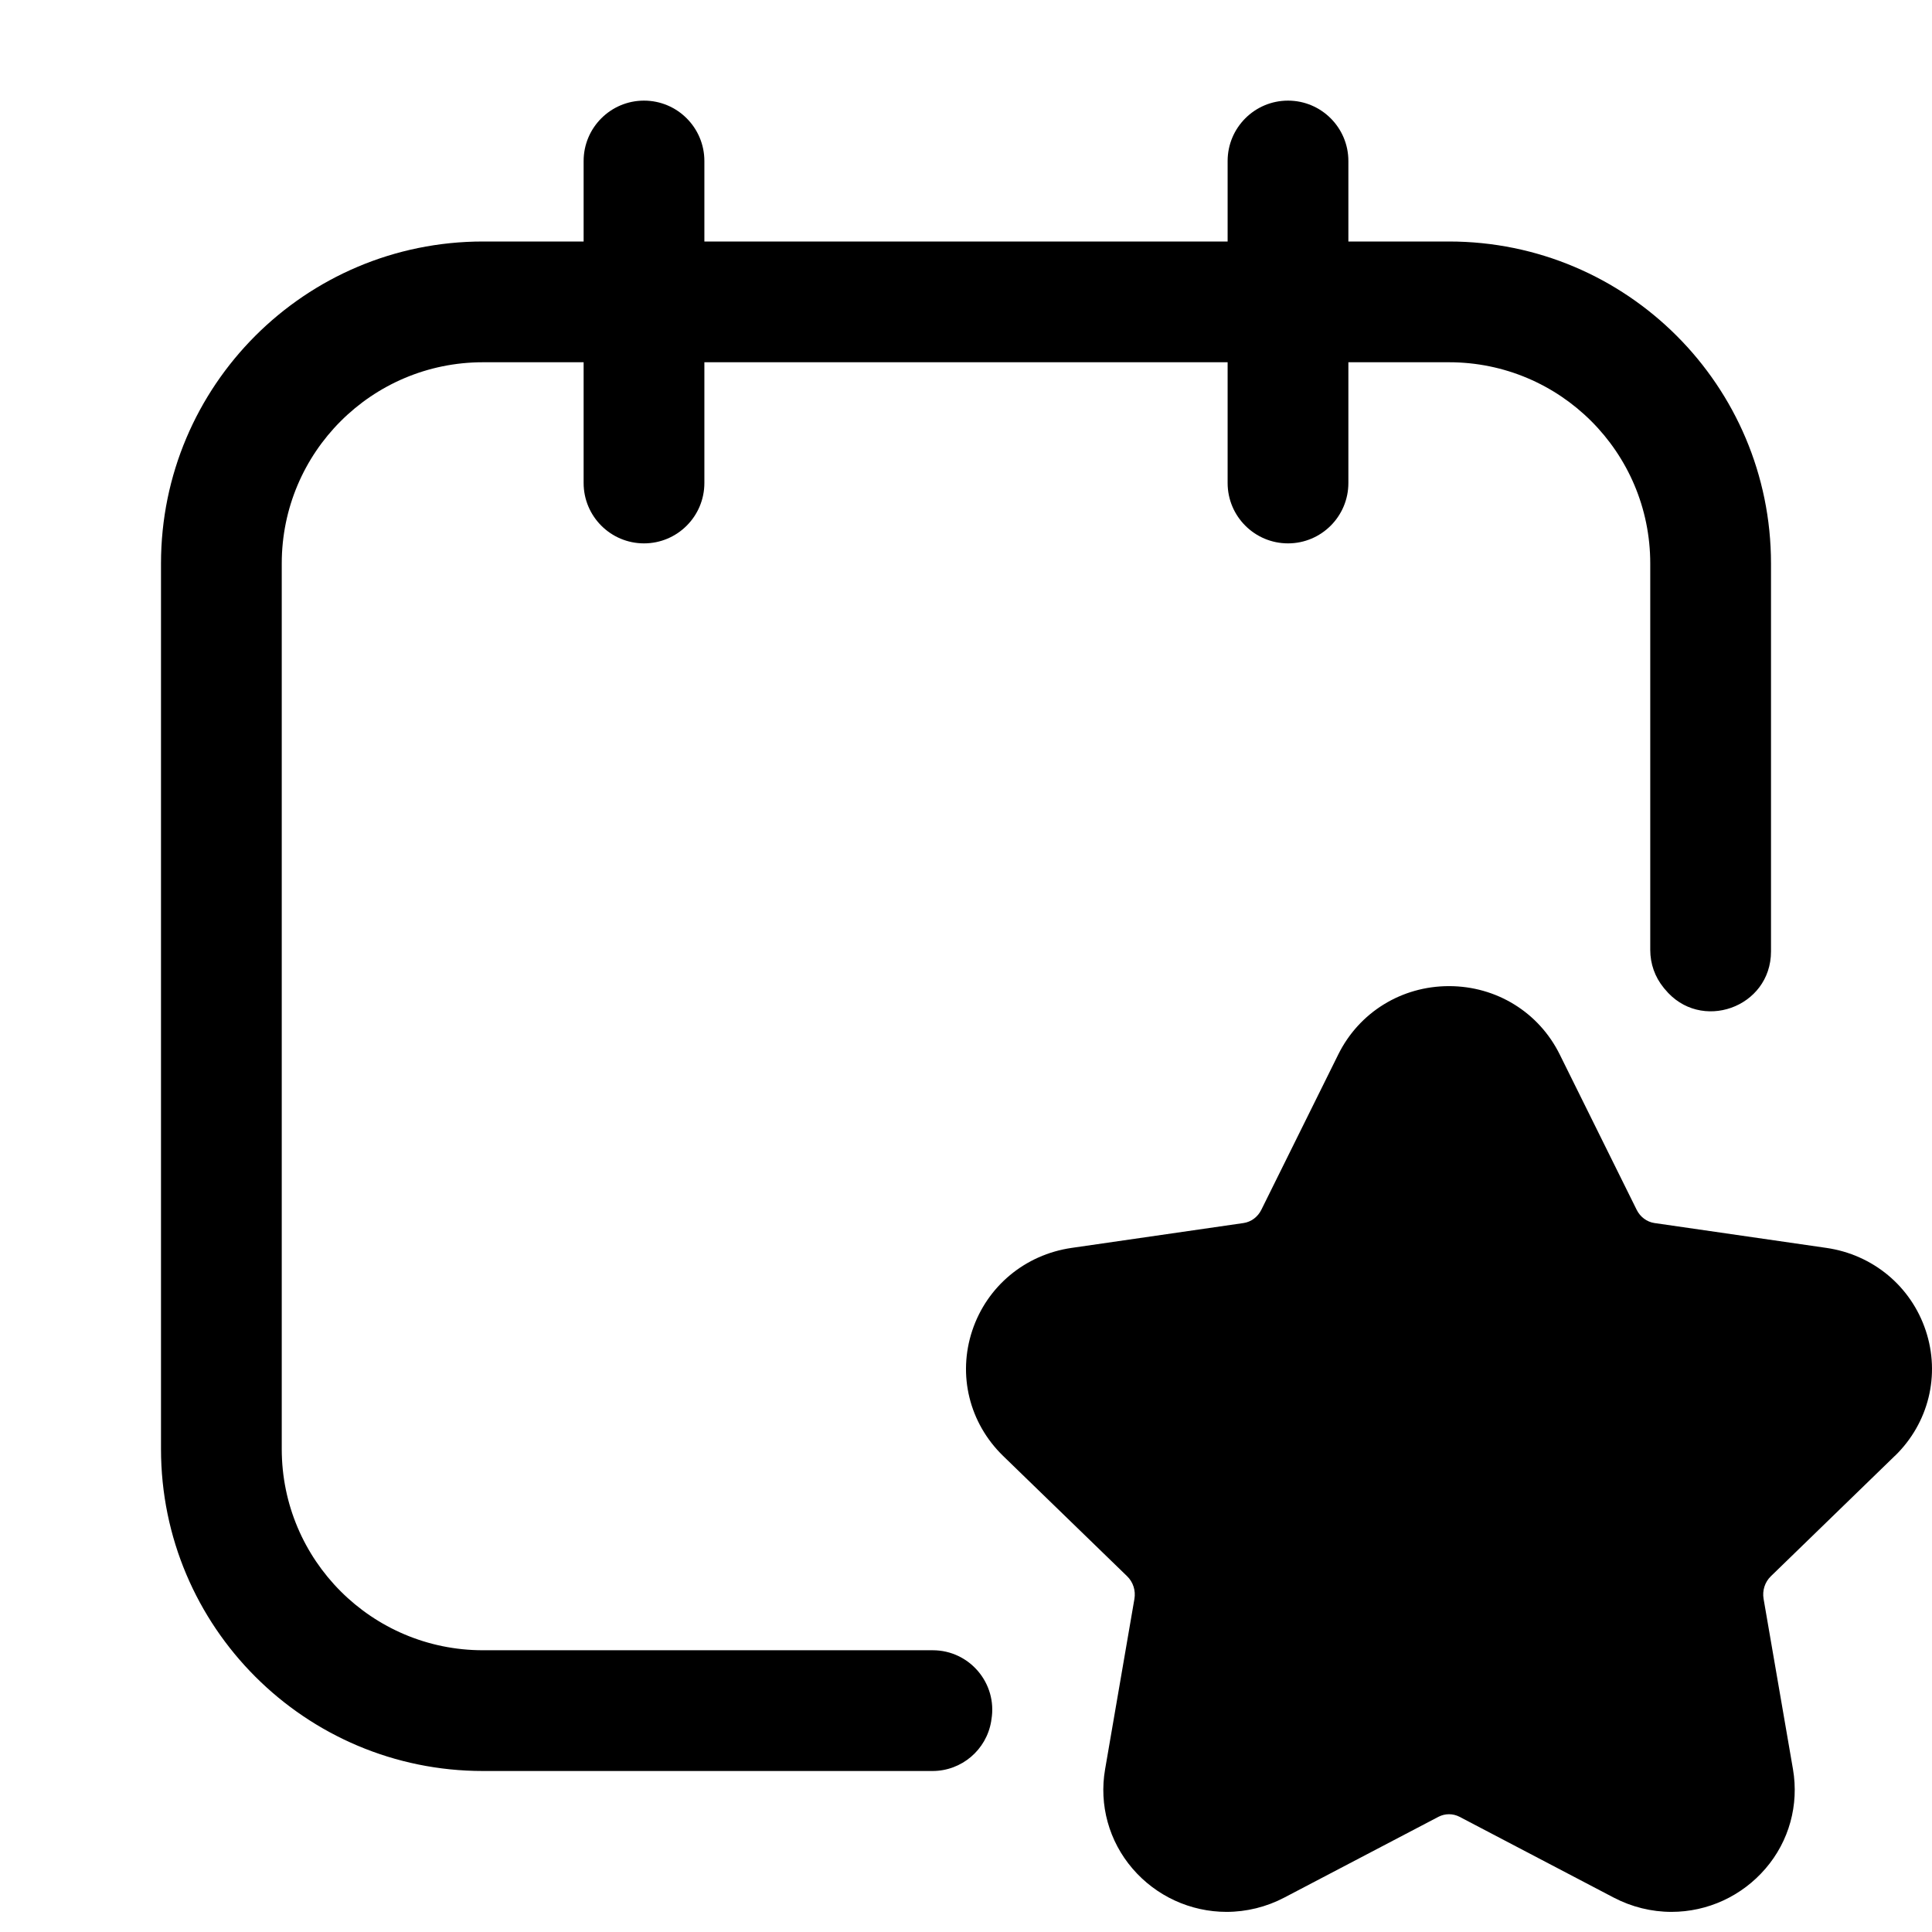 <svg width="24" height="24" viewBox="0 0 24 24" fill="none" xmlns="http://www.w3.org/2000/svg">
<path fill-rule="evenodd" clip-rule="evenodd" d="M8.75 2C8.75 1.586 8.414 1.25 8 1.25C7.586 1.25 7.25 1.586 7.25 2V3H6C3.791 3 2 4.791 2 7V18C2 20.209 3.791 22 6 22H11.584C11.945 22 12.254 21.738 12.313 21.381C12.313 21.378 12.314 21.375 12.314 21.371C12.315 21.367 12.316 21.363 12.316 21.36C12.391 20.91 12.043 20.5 11.587 20.5H6C4.619 20.5 3.5 19.381 3.5 18V7C3.5 5.619 4.619 4.5 6 4.5H7.25V6C7.25 6.414 7.586 6.75 8 6.75C8.414 6.75 8.75 6.414 8.75 6V4.5H15.25V6C15.25 6.414 15.586 6.75 16 6.75C16.414 6.75 16.75 6.414 16.75 6V4.5H18C19.381 4.5 20.5 5.619 20.5 7V11.801C20.5 11.972 20.558 12.137 20.666 12.269C20.668 12.272 20.67 12.274 20.672 12.277C20.675 12.28 20.678 12.284 20.681 12.287C21.122 12.83 22 12.518 22 11.819V7C22 4.791 20.209 3 18 3H16.75V2C16.75 1.586 16.414 1.25 16 1.25C15.586 1.25 15.25 1.586 15.25 2V3H8.75V2ZM23.54 18.085C23.959 17.677 24.106 17.08 23.922 16.528C23.739 15.979 23.267 15.586 22.689 15.502L20.552 15.193C20.458 15.179 20.376 15.118 20.332 15.03L19.375 13.098C19.116 12.575 18.589 12.25 18 12.25C17.411 12.25 16.884 12.575 16.625 13.098L15.668 15.03C15.624 15.118 15.542 15.179 15.448 15.193L13.311 15.502C12.733 15.586 12.261 15.979 12.078 16.528C11.894 17.081 12.041 17.677 12.46 18.085L14.002 19.581C14.076 19.653 14.11 19.758 14.092 19.863L13.728 21.978C13.651 22.422 13.776 22.872 14.069 23.213C14.362 23.554 14.788 23.75 15.237 23.75C15.484 23.75 15.732 23.689 15.953 23.573L17.869 22.569C17.91 22.548 17.954 22.537 18 22.537C18.046 22.537 18.09 22.548 18.131 22.569L20.047 23.573C20.269 23.689 20.516 23.75 20.763 23.75C21.213 23.75 21.638 23.554 21.932 23.212C22.225 22.872 22.349 22.422 22.273 21.978L21.908 19.862C21.89 19.758 21.924 19.653 21.998 19.581L23.54 18.084L23.54 18.085Z" fill="black"/>
</svg>
